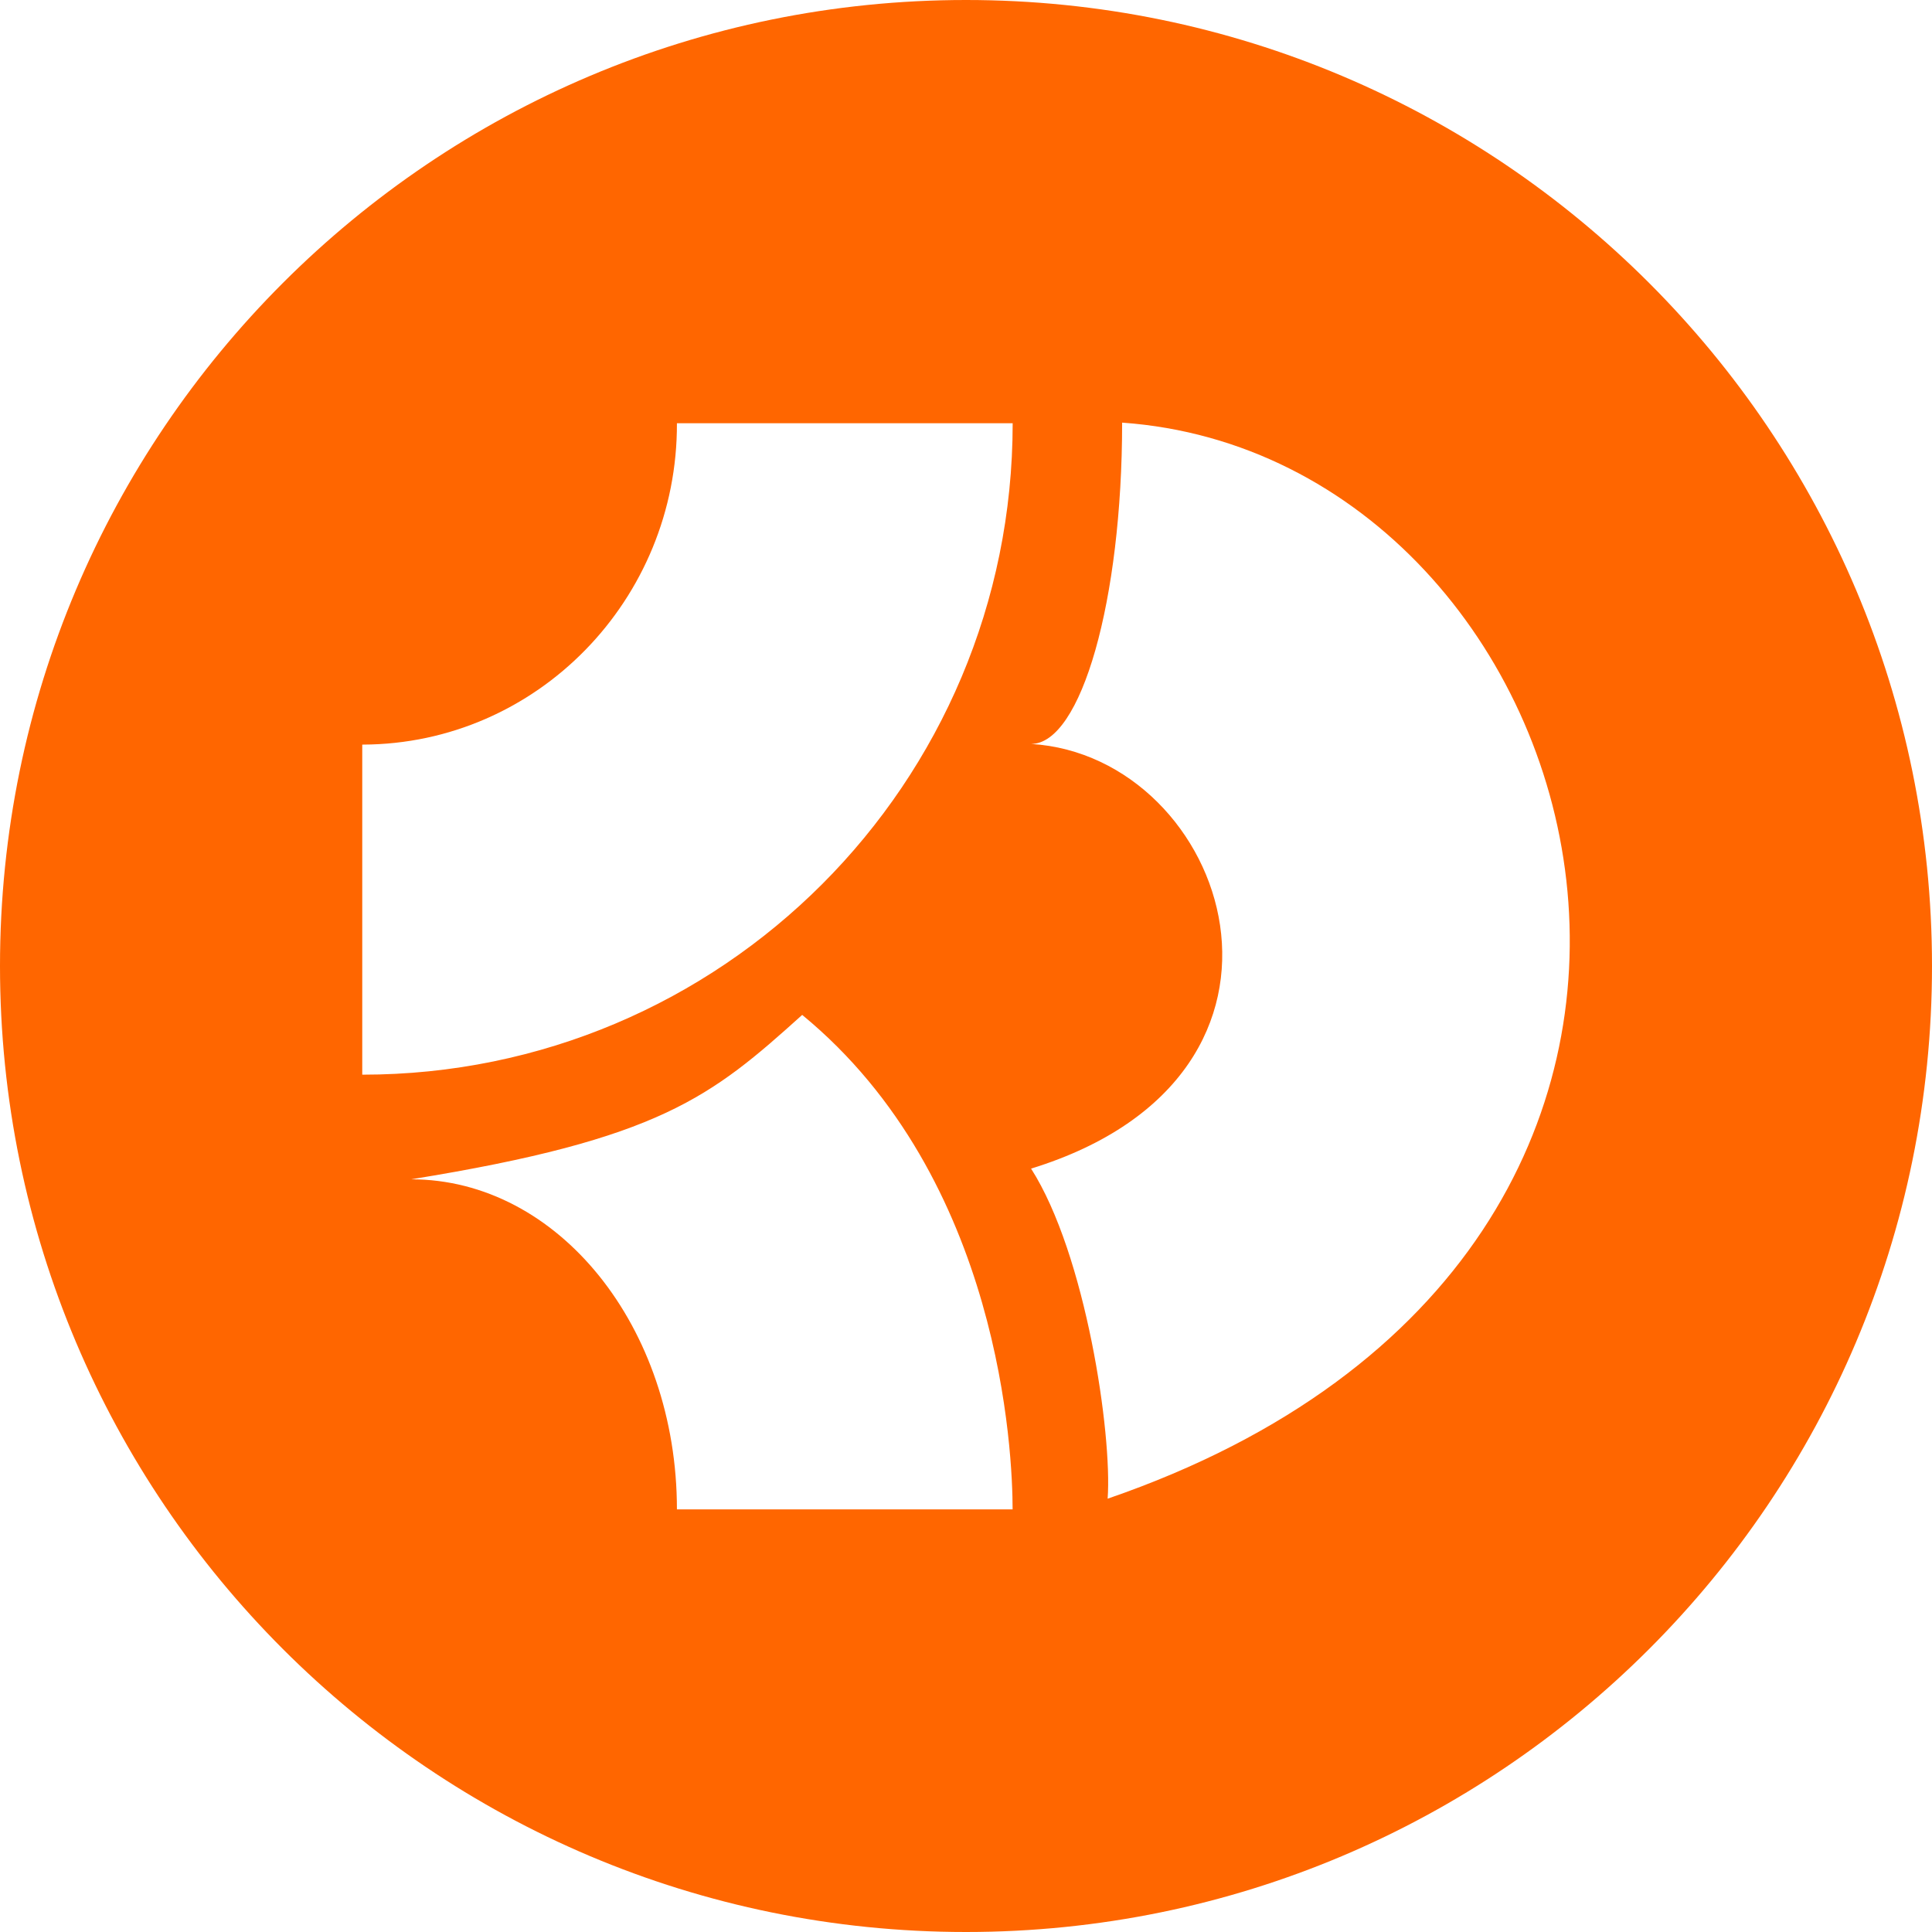 <!-- Generated by IcoMoon.io -->
<svg version="1.1" xmlns="http://www.w3.org/2000/svg" width="32" height="32" viewBox="0 0 32 32">
<title>btcd</title>
<path fill="#f60" d="M16 32c-8.837 0-16-7.163-16-16s7.163-16 16-16 16 7.163 16 16-7.163 16-16 16zM17.078 19.356c0.908 1.422 1.345 4.4 1.268 5.467 11.964-4.113 8.216-17.256 0.24-17.823 0 2.945-0.678 5.322-1.508 5.322 3.267 0.2 5.080 5.467 0 7.034zM6 17.8c5.954 0 10.773-4.823 10.773-10.79h-5.561c0.010 2.923-2.317 5.312-5.201 5.323h-0.011v5.467zM13.287 16.81c-1.507 1.357-2.349 2.057-6.478 2.723 2.436 0 4.403 2.445 4.403 5.467h5.56c0-0.911-0.185-5.478-3.485-8.19z"></path>
</svg>
